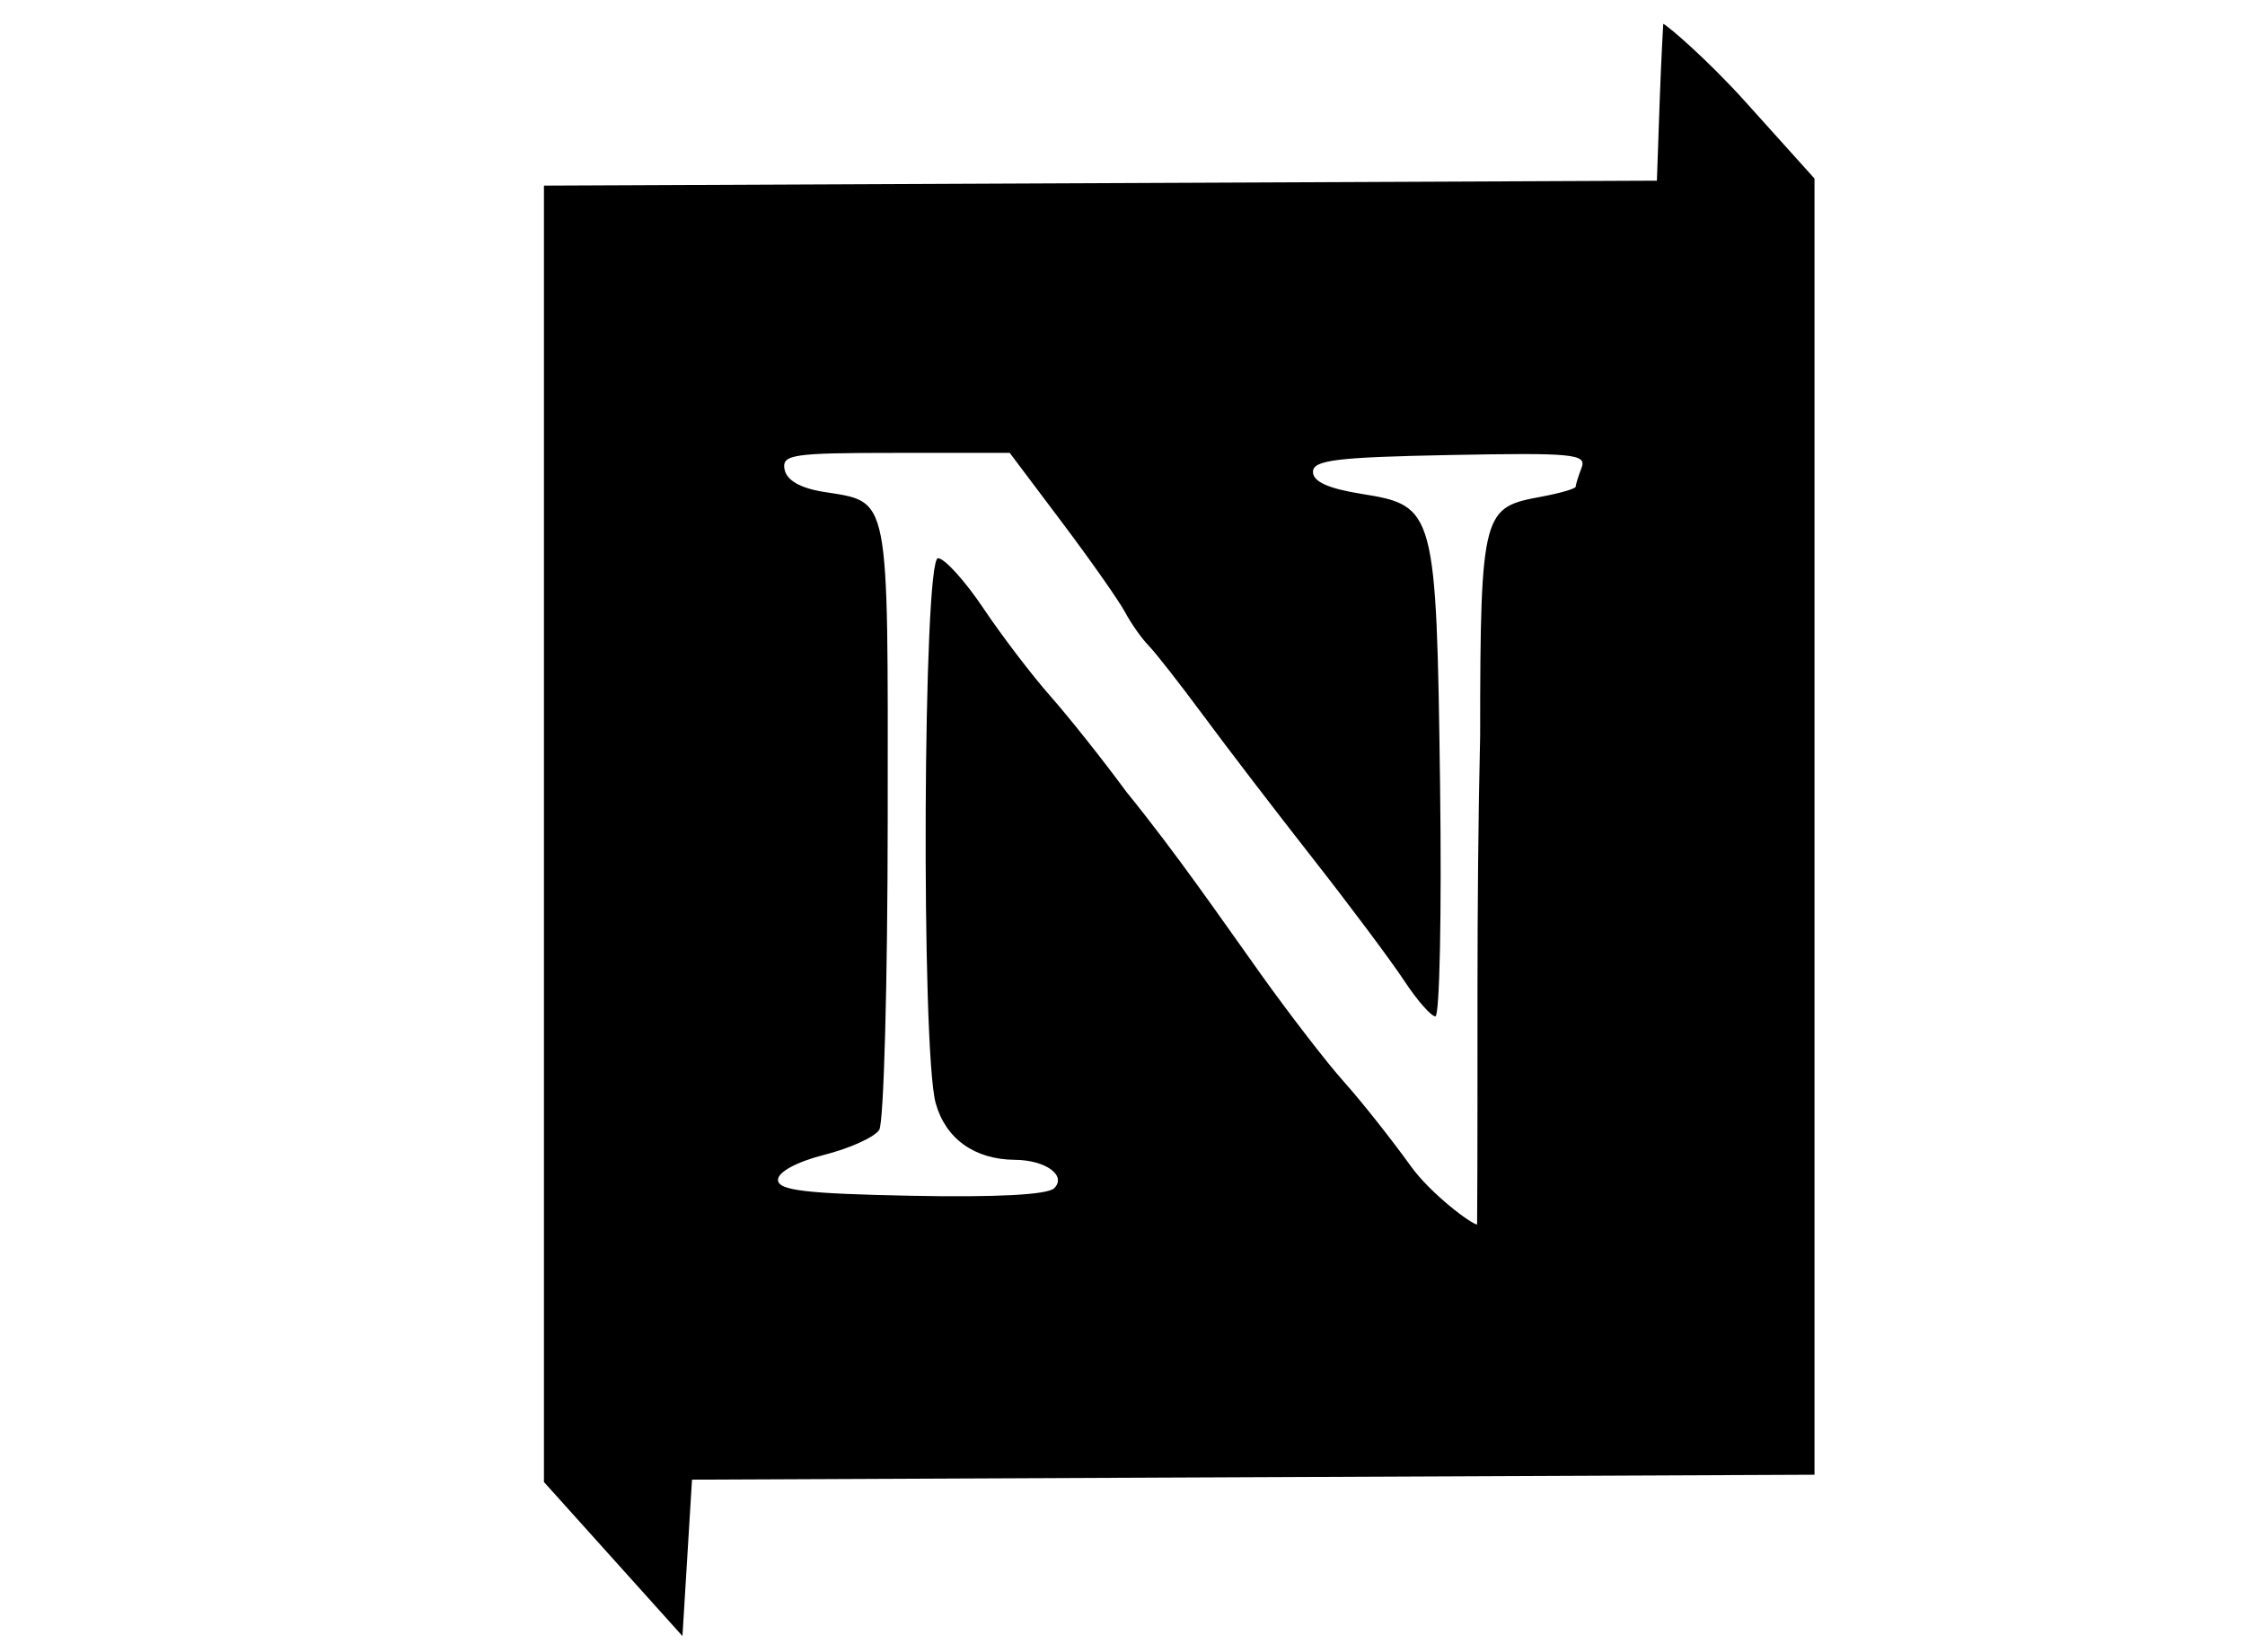 <?xml version="1.0" encoding="UTF-8" standalone="no"?>
<svg
   xmlns:dc="http://purl.org/dc/elements/1.1/"
   xmlns:cc="http://creativecommons.org/ns#"
   xmlns:rdf="http://www.w3.org/1999/02/22-rdf-syntax-ns#"
   xmlns:svg="http://www.w3.org/2000/svg"
   xmlns="http://www.w3.org/2000/svg"
   viewBox="0 0 293.75 216.25"
   height="216.25"
   width="293.75"
   version="1.1"
   id="svg3390">
  <defs
     id="defs3394" />
  <path
     id="path3400"
     d="m 80.236,204.034 -9.062,-10.081 0,-84.831 0,-84.831 72.812,-0.323 72.812,-0.323 0.363,-10.312 c 0.2,-5.672 0.467,-10.209 0.467,-10.209 0.474,0.127 5.748,4.635 10.732,10.173 l 9.062,10.069 0,84.817 0,84.817 -73.438,0.323 -73.437,0.322 -0.625,10.234 -0.625,10.234 z M 193.673,96.226 c 0,-29.707 0.431,-29.803 8.094,-31.241 2.423,-0.455 4.406,-1.036 4.406,-1.293 0,-0.256 0.348,-1.372 0.772,-2.479 0.691,-1.802 -1.106,-1.976 -17.188,-1.665 -14.925,0.289 -17.96,0.663 -17.96,2.211 0,1.275 2.017,2.184 6.393,2.881 9.588,1.526 9.758,2.157 10.238,38.068 0.223,16.672 -0.053,30.309 -0.613,30.304 -0.56,-0.005 -2.404,-2.114 -4.098,-4.688 -1.694,-2.573 -7.05,-9.741 -11.902,-15.929 -4.852,-6.188 -11.314,-14.625 -14.36,-18.75 -3.046,-4.125 -6.272,-8.247 -7.168,-9.16 -0.897,-0.913 -2.283,-2.882 -3.081,-4.375 -0.798,-1.493 -4.518,-6.793 -8.268,-11.778 l -6.818,-9.062 -14.94,0 c -13.506,0 -14.9,0.208 -14.523,2.168 0.271,1.408 2.033,2.431 5.026,2.918 8.841,1.437 8.492,-0.33 8.47,42.879 -0.011,21.4 -0.509,39.683 -1.108,40.629 -0.599,0.946 -3.825,2.414 -7.168,3.263 -3.614,0.918 -6.079,2.248 -6.079,3.28 0,1.382 3.55,1.808 17.401,2.086 11.162,0.224 17.881,-0.131 18.74,-0.99 1.665,-1.665 -1.136,-3.688 -5.144,-3.715 -5.267,-0.037 -9.068,-2.753 -10.361,-7.406 -1.932,-6.954 -1.659,-71.372 0.302,-71.331 0.859,0.018 3.531,2.97 5.938,6.56 2.406,3.59 6.364,8.779 8.794,11.53 2.431,2.752 6.898,8.378 9.926,12.503 6.515,8.023 12.21,16.324 17.529,23.772 3.781,5.303 8.708,11.686 10.948,14.185 2.24,2.499 6.177,7.469 8.75,11.046 2.573,3.576 7.901,7.573 8.653,7.606 0.144,-20.243 -0.144,-40.502 0.399,-64.029 z"
     style="fill:#000000" />
</svg>
